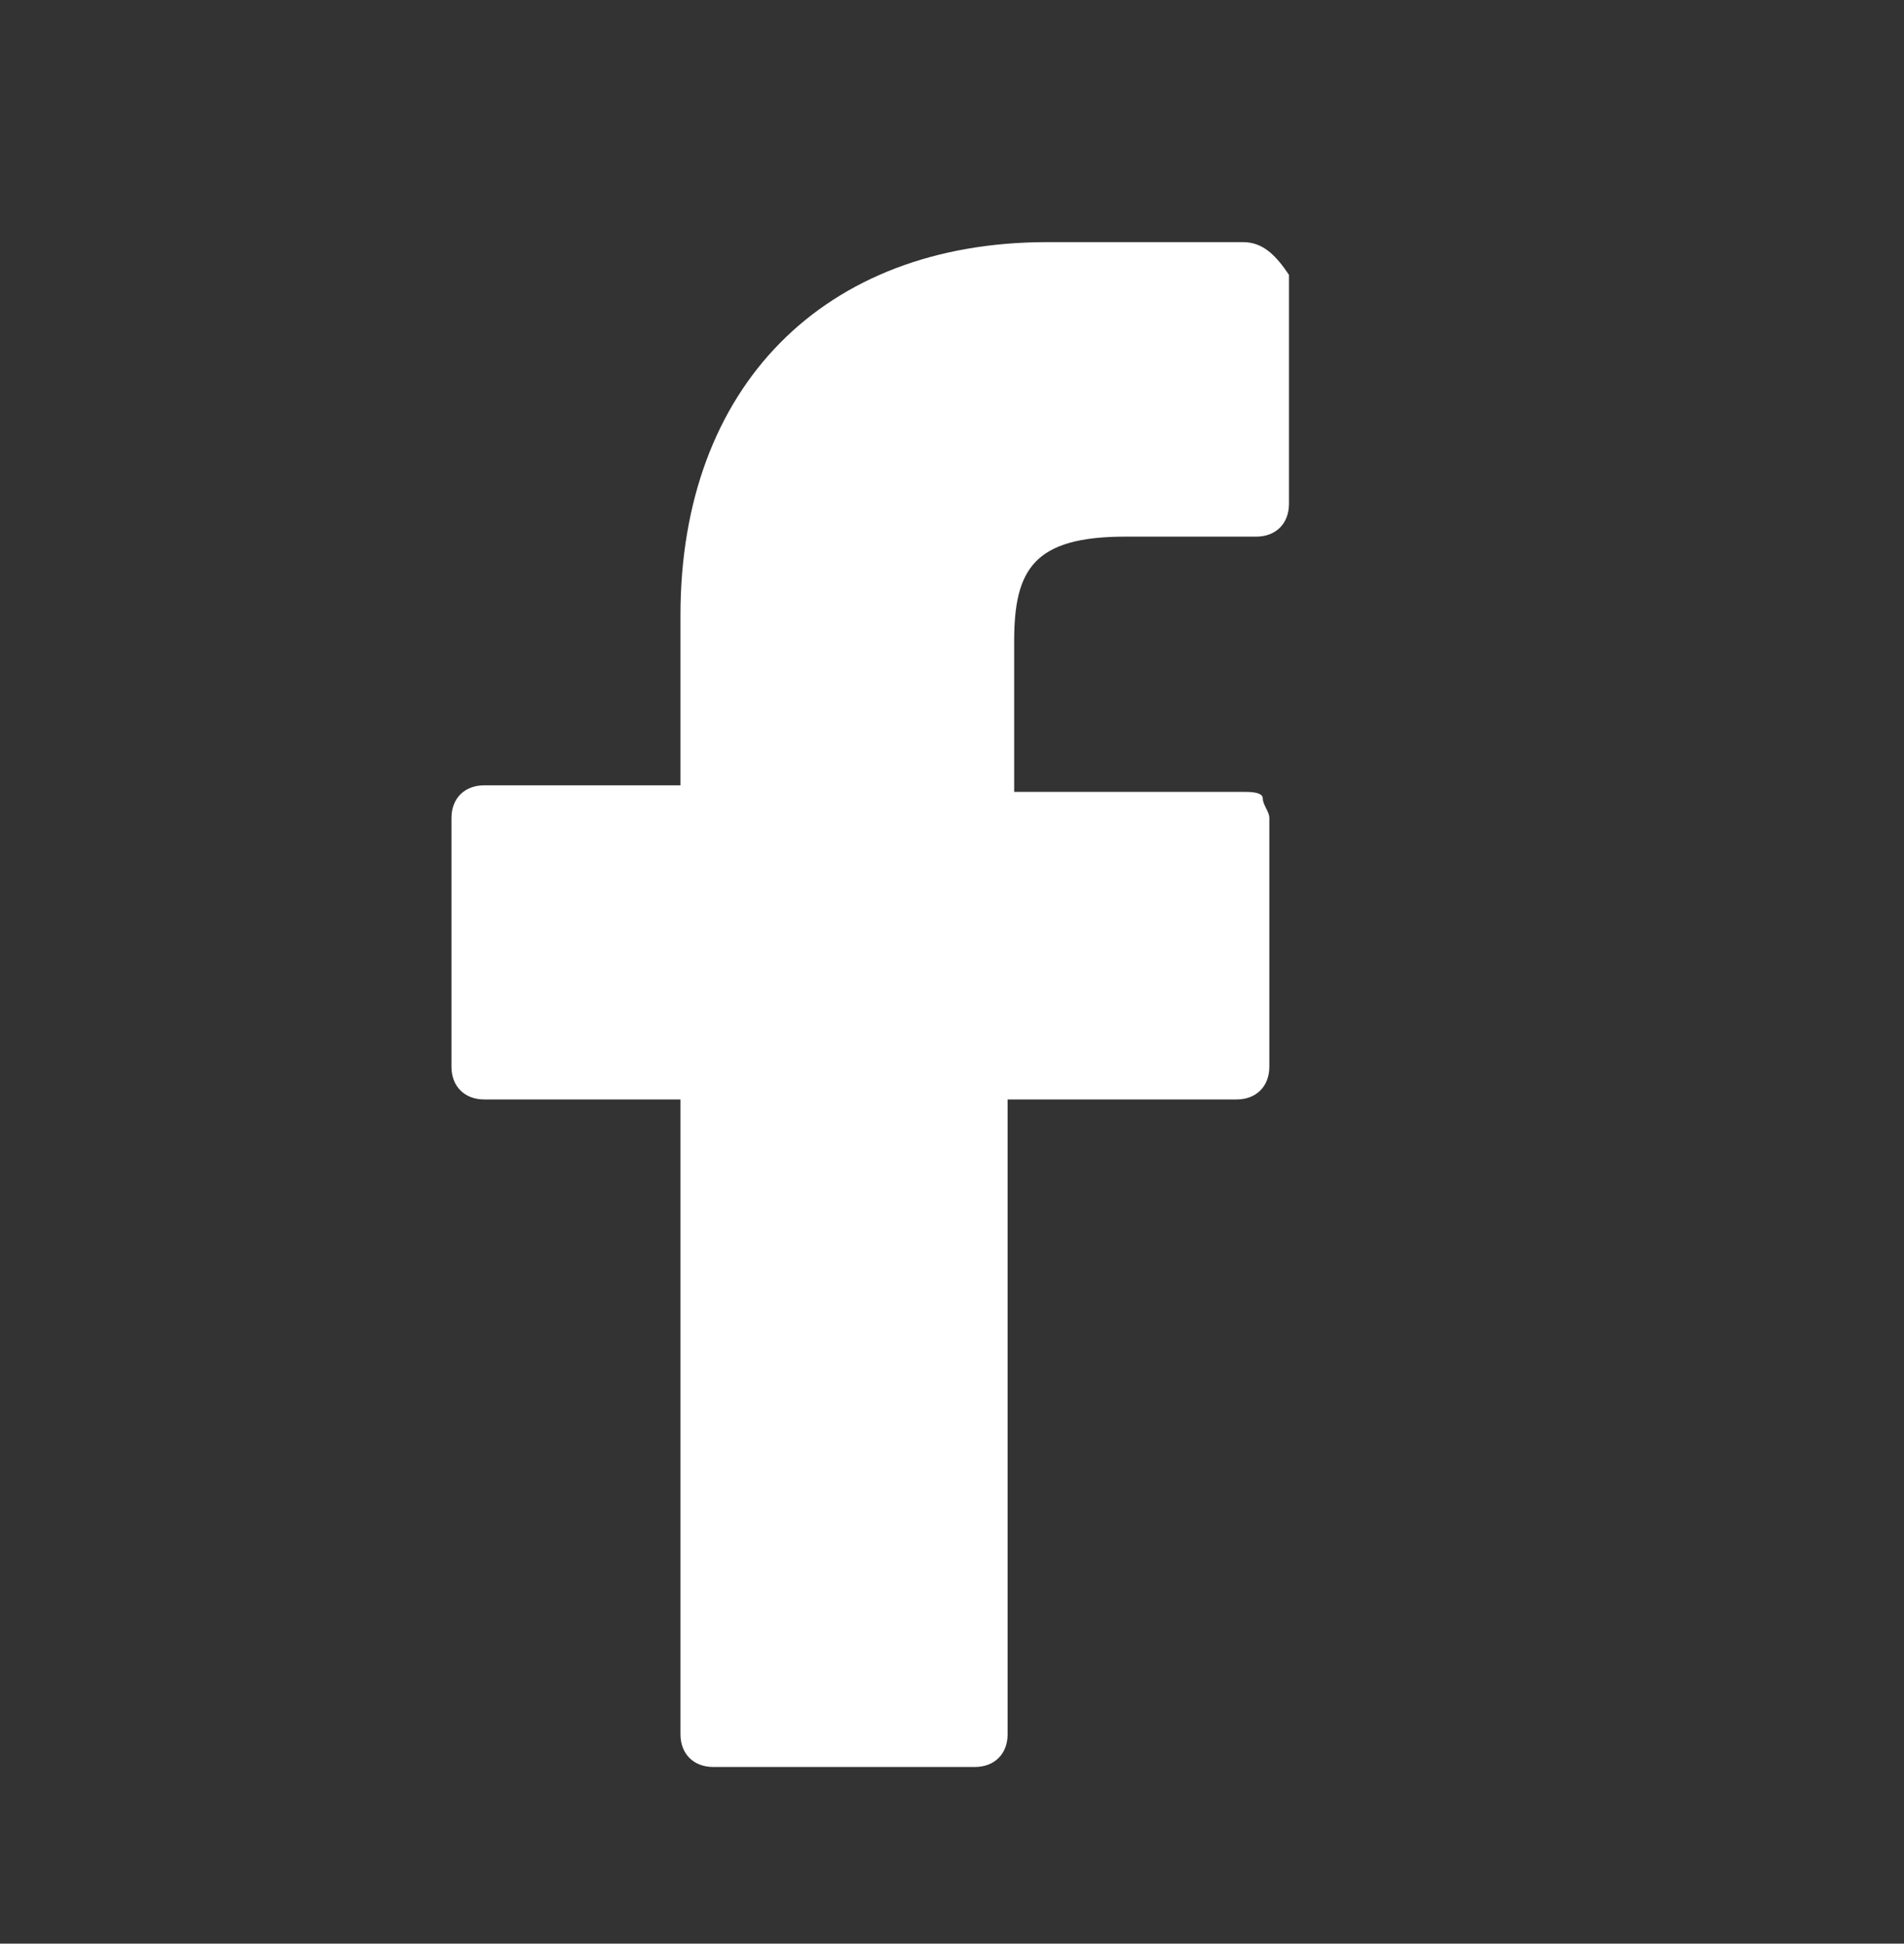 <?xml version="1.0" encoding="utf-8"?>
<!-- Generator: Adobe Illustrator 19.1.0, SVG Export Plug-In . SVG Version: 6.00 Build 0)  -->
<svg version="1.1" id="Layer_1" xmlns="http://www.w3.org/2000/svg" xmlns:xlink="http://www.w3.org/1999/xlink" x="0px" y="0px"
	 viewBox="0 0 29.1 29.7" style="enable-background:new 0 0 29.1 29.7;" xml:space="preserve">
<rect x="0" y="0" width="29.1" height="29.7" fill="#333333" stroke="none"/>
<style type="text/css">
	.st0{fill:#FFFFFF;}
</style>
<g>
	<path class="st0" d="M19,3.7l-3,0c-3.4,0-5.6,2.2-5.6,5.7v2.6h-3c-0.3,0-0.5,0.2-0.5,0.5v3.8c0,0.3,0.2,0.5,0.5,0.5h3v9.7
		c0,0.3,0.2,0.5,0.5,0.5h4c0.3,0,0.5-0.2,0.5-0.5v-9.7h3.5c0.3,0,0.5-0.2,0.5-0.5l0-3.8c0-0.1-0.1-0.2-0.1-0.3s-0.2-0.1-0.3-0.1
		h-3.5V9.8c0-1.1,0.3-1.6,1.7-1.6l2,0c0.3,0,0.5-0.2,0.5-0.5V4.2C19.5,3.9,19.3,3.7,19,3.7z"/>
</g>
</svg>

